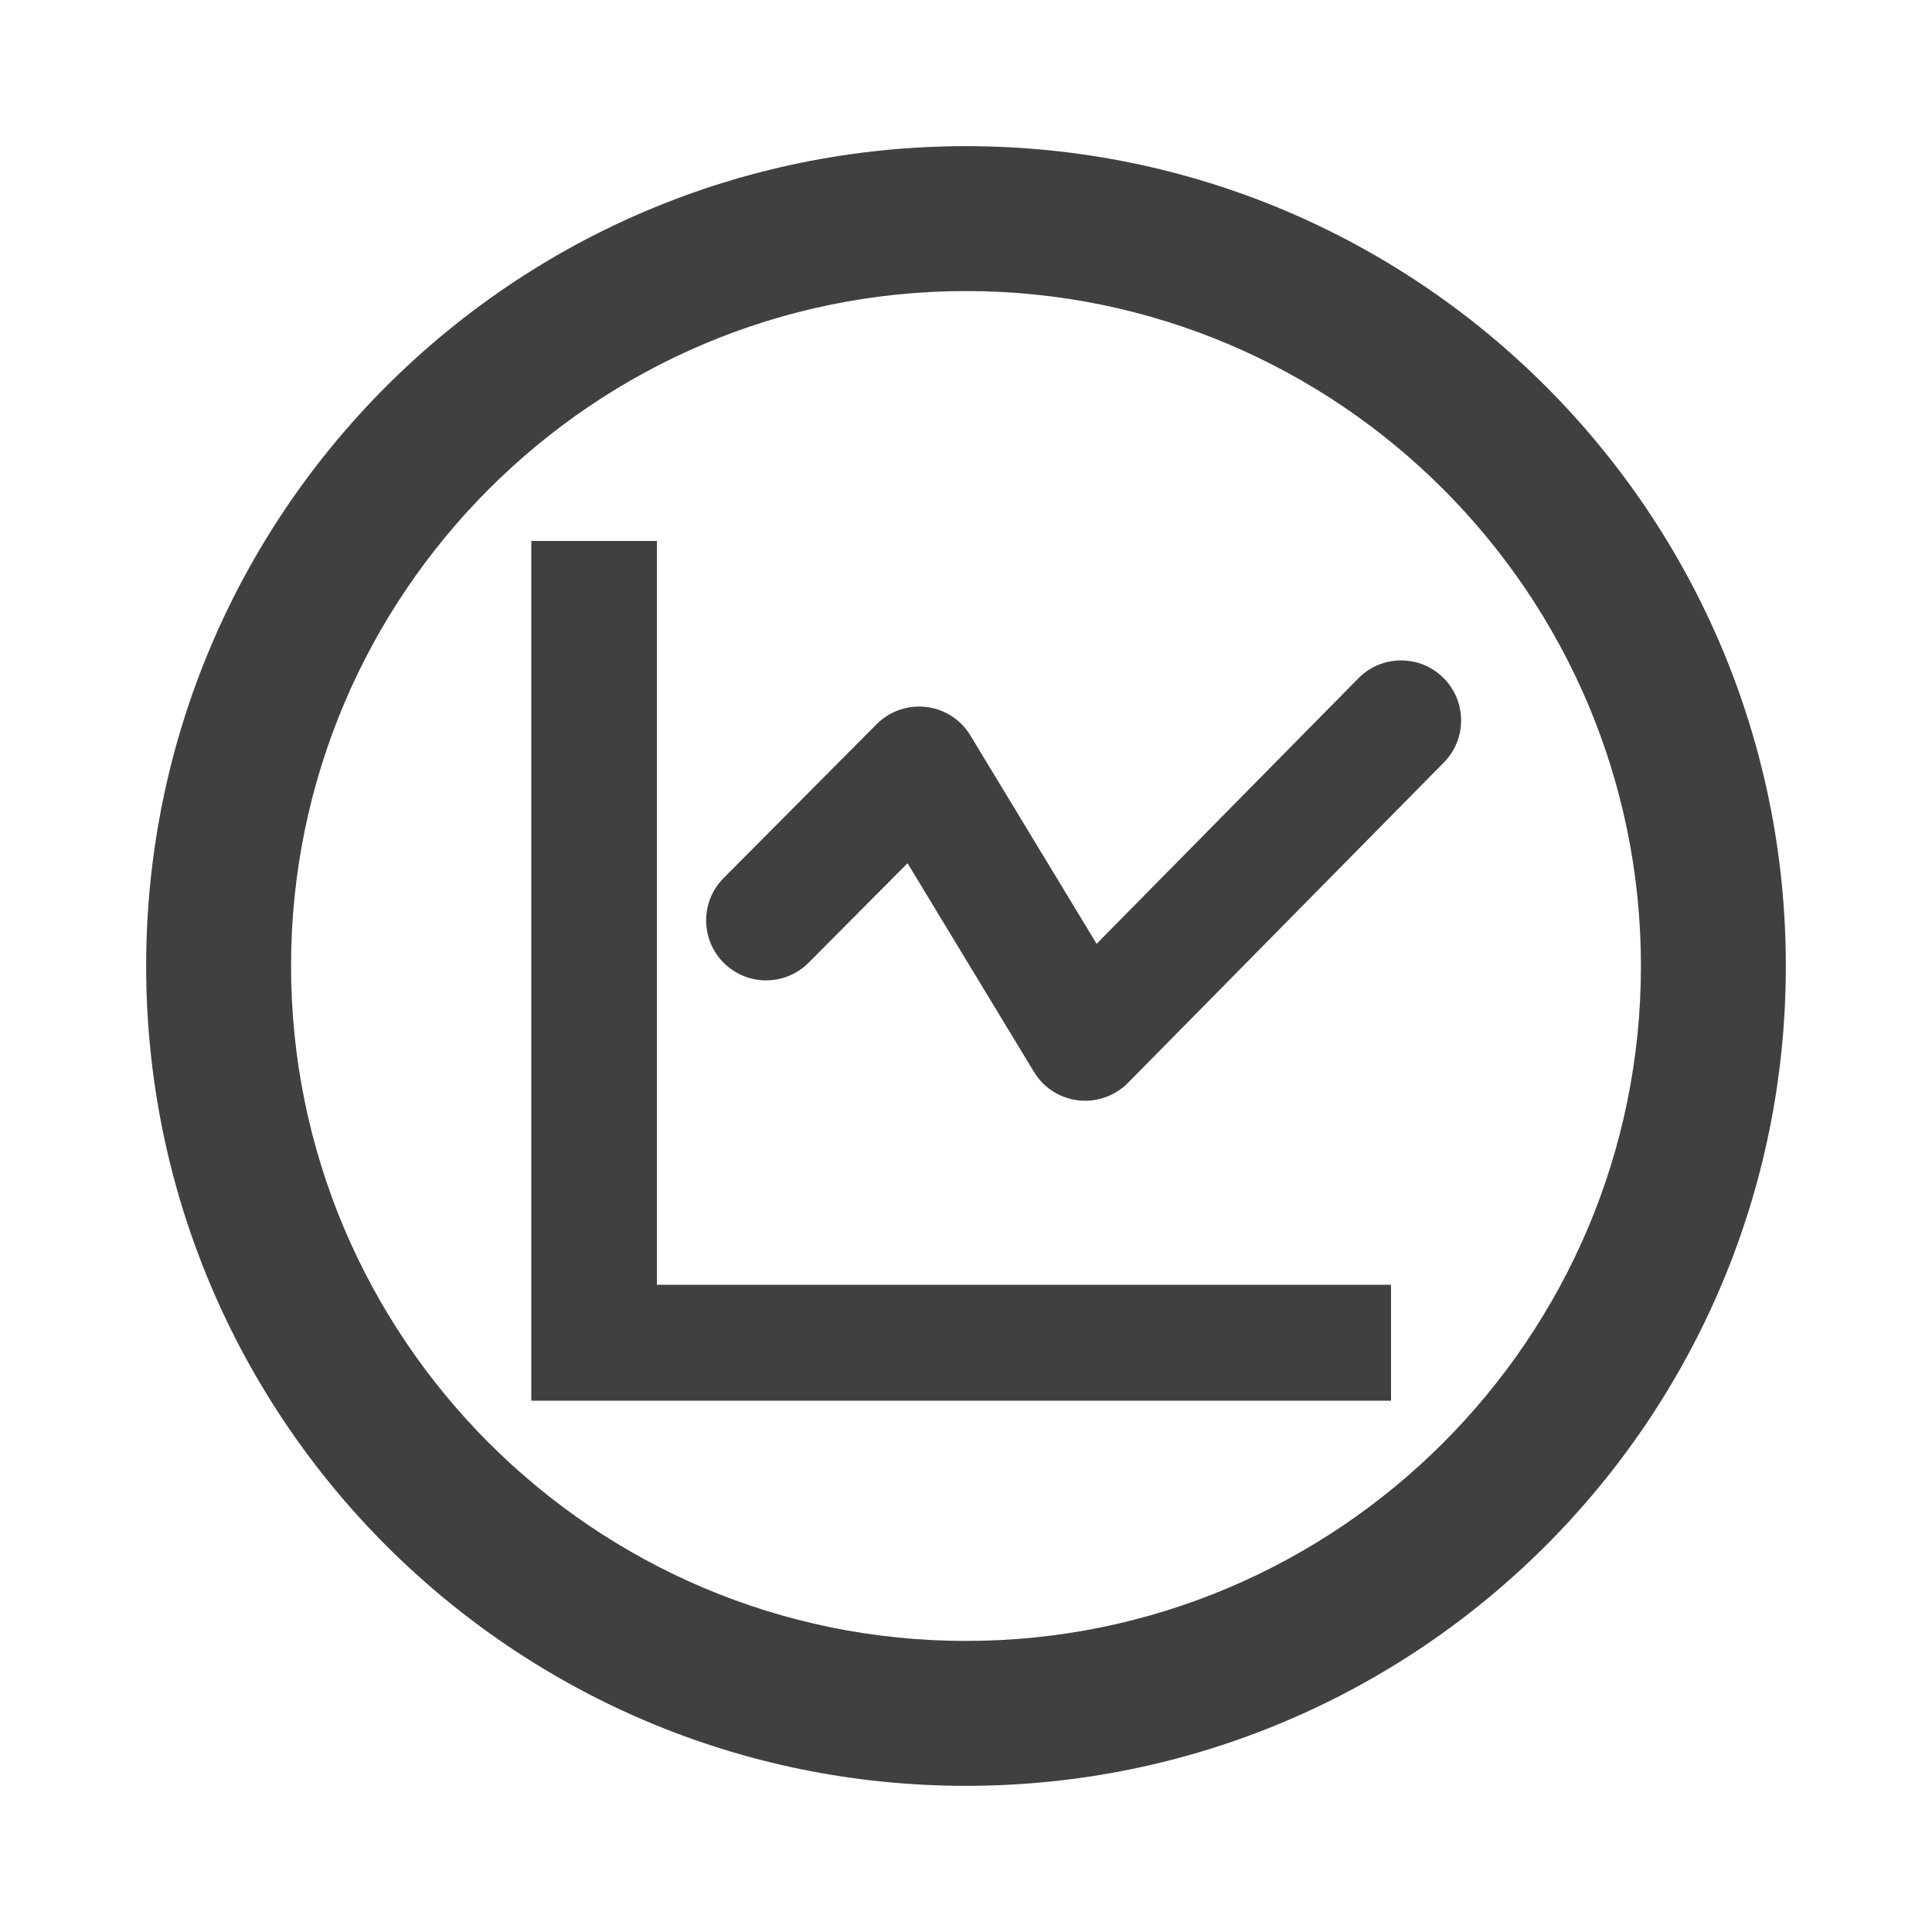 <?xml version="1.0" encoding="utf-8"?>
<!-- Generator: Adobe Illustrator 16.0.0, SVG Export Plug-In . SVG Version: 6.00 Build 0)  -->
<!DOCTYPE svg PUBLIC "-//W3C//DTD SVG 1.1//EN" "http://www.w3.org/Graphics/SVG/1.1/DTD/svg11.dtd">
<svg version="1.1" id="Layer_1" xmlns="http://www.w3.org/2000/svg" xmlns:xlink="http://www.w3.org/1999/xlink" x="0px" y="0px"
	 width="200px" height="200px" viewBox="0 0 200 200" enable-background="new 0 0 200 200" xml:space="preserve">
<g>
	<path fill="#404040" d="M99.977,100.223"/>
	<polygon fill="#404040" points="68,133 68,56 55,56 55,145 144,145 144,133 	"/>
	<path fill="#404040" d="M79.308,101.487L79.308,101.487c1.666,0,3.229-0.651,4.404-1.832l10.237-10.295l13.083,21.597
		c0.999,1.649,2.671,2.725,4.588,2.95c0.234,0.026,0.479,0.04,0.723,0.04c1.65,0,3.26-0.671,4.422-1.848l32.699-33.164
		c1.165-1.181,1.8-2.746,1.788-4.403c-0.012-1.659-0.67-3.212-1.849-4.376c-1.169-1.154-2.719-1.789-4.361-1.789
		c-1.674,0-3.244,0.656-4.421,1.849L113.52,97.703l-13.066-21.568c-0.997-1.646-2.664-2.72-4.571-2.948
		c-1.896-0.227-3.794,0.43-5.142,1.788L74.905,90.9c-1.169,1.175-1.81,2.737-1.806,4.396c0.005,1.657,0.655,3.215,1.831,4.384
		C76.101,100.844,77.656,101.487,79.308,101.487z"/>
	<g>
		<path fill="#404040" d="M100,30.13c38.526,0,69.869,31.343,69.869,69.869s-31.343,69.87-69.869,69.87
			c-38.526,0-69.869-31.344-69.869-69.87S61.474,30.13,100,30.13 M100,15.13c-46.872,0-84.869,37.997-84.869,84.869
			c0,46.872,37.997,84.87,84.869,84.87s84.869-37.998,84.869-84.87C184.869,53.127,146.872,15.13,100,15.13L100,15.13z"/>
	</g>
</g>
</svg>
